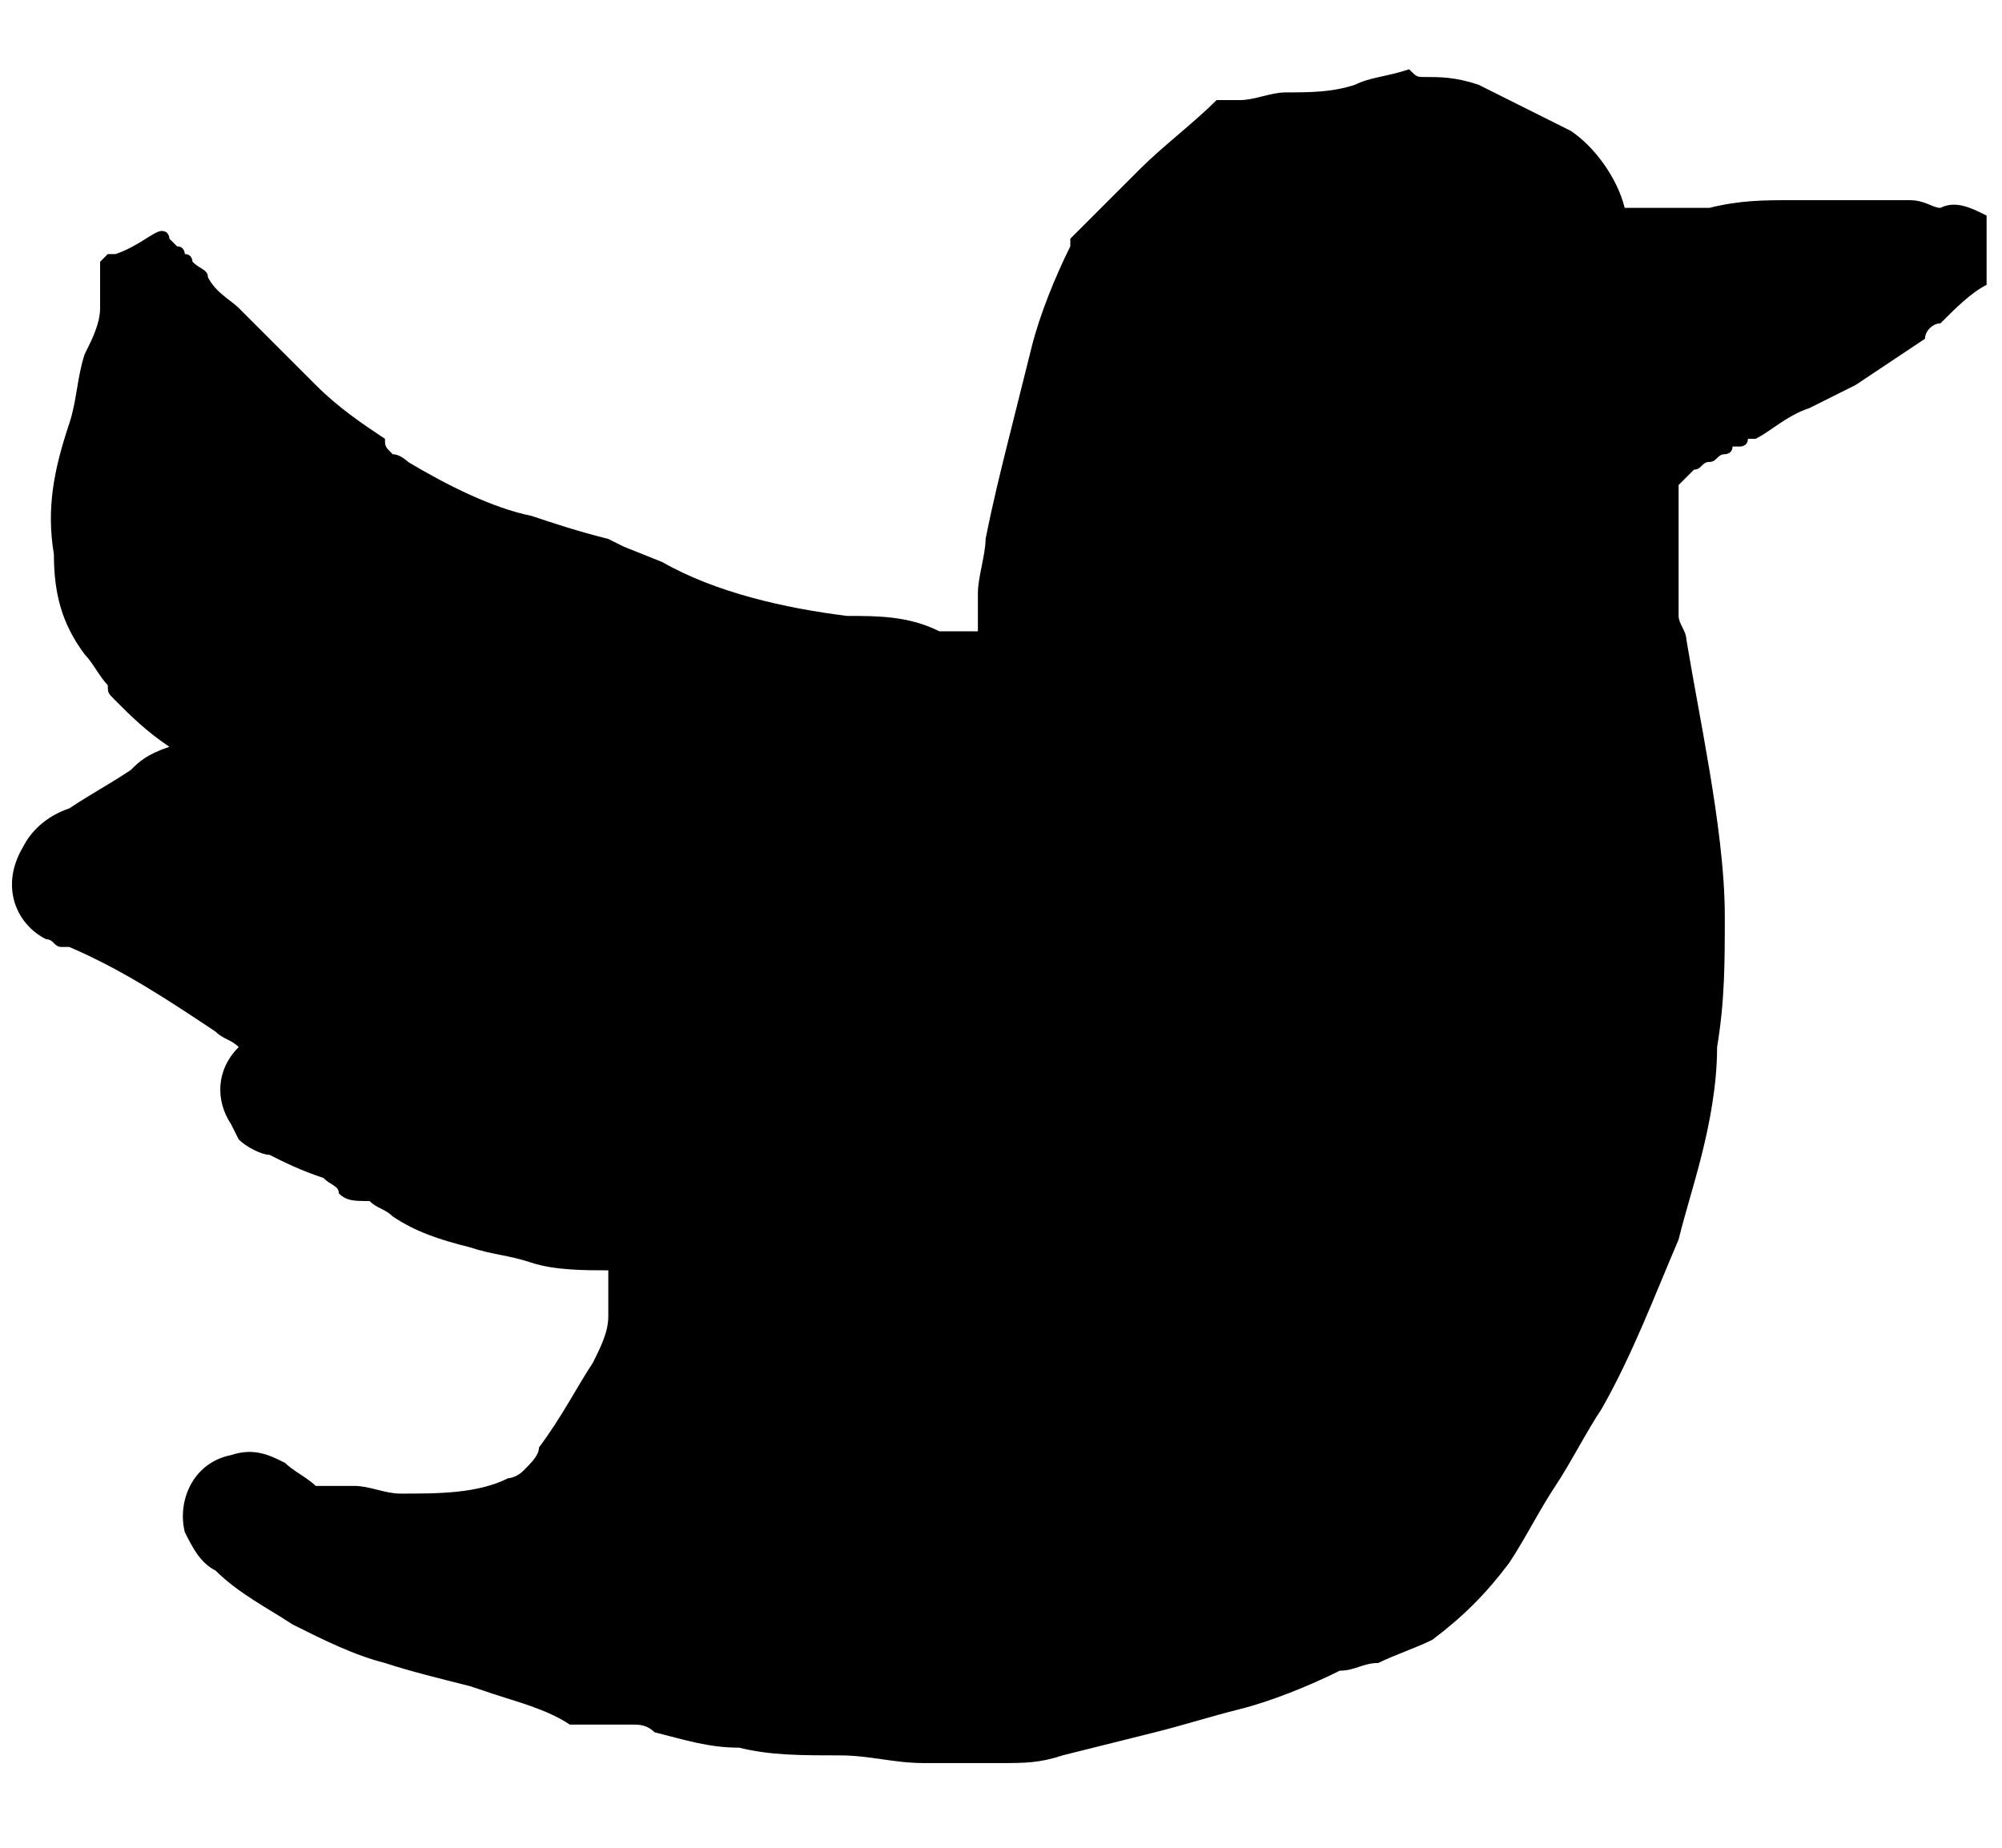 <?xml version="1.0" encoding="utf-8"?>
<!-- Generator: Adobe Illustrator 24.2.0, SVG Export Plug-In . SVG Version: 6.00 Build 0)  -->
<svg version="1.1" id="レイヤー_1" xmlns="http://www.w3.org/2000/svg" xmlns:xlink="http://www.w3.org/1999/xlink" x="0px"
	 y="0px" viewBox="0 0 26 24" style="enable-background:new 0 0 26 24;" xml:space="preserve">
<path id="パス_512" d="M25.8,3c0-0.1,0-0.2,0-0.2v0c-0.2-0.1-0.4-0.2-0.6-0.1l0,0c-0.1,0-0.2-0.1-0.4-0.1c-0.1,0-0.1,0-0.2,0
	c-0.4,0-0.8,0-1.3,0c-0.4,0-0.7,0-1.1,0.1c-0.2,0-0.4,0-0.5,0c-0.2,0-0.4,0-0.6,0c-0.1-0.4-0.4-0.8-0.7-1c-0.2-0.1-0.4-0.2-0.6-0.3
	c-0.2-0.1-0.4-0.2-0.6-0.3l0,0C18.9,1,18.7,1,18.5,1h0c-0.1,0-0.1,0-0.2-0.1C18,1,17.8,1,17.6,1.1c-0.3,0.1-0.6,0.1-0.9,0.1
	c-0.2,0-0.4,0.1-0.6,0.1c-0.1,0-0.2,0-0.3,0l0,0c-0.3,0.3-0.7,0.6-1,0.9c-0.3,0.3-0.6,0.6-0.9,0.9l0,0.1c-0.2,0.4-0.4,0.9-0.5,1.3
	c-0.1,0.4-0.2,0.8-0.3,1.2c-0.1,0.4-0.2,0.8-0.3,1.3c0,0.2-0.1,0.5-0.1,0.7c0,0.1,0,0.2,0,0.2c0,0.1,0,0.2,0,0.3l-0.5,0
	C11.8,8,11.4,8,11,8c-0.8-0.1-1.7-0.3-2.4-0.7L8.1,7.1L7.9,7C7.5,6.9,7.2,6.8,6.9,6.7C6.4,6.6,5.8,6.3,5.3,6l0,0
	C5.3,6,5.2,5.9,5.1,5.9l0,0l0,0C5,5.8,5,5.8,5,5.7C4.7,5.5,4.4,5.3,4.1,5C4,4.9,3.9,4.8,3.8,4.7l0,0l0,0C3.5,4.4,3.3,4.2,3.1,4l0,0
	C3,3.9,2.8,3.8,2.7,3.6C2.7,3.5,2.6,3.5,2.5,3.4c0,0,0-0.1-0.1-0.1c0,0,0-0.1-0.1-0.1l0,0c0,0-0.1-0.1-0.1-0.1c0,0,0-0.1-0.1-0.1
	l0,0C2,3,1.8,3.2,1.5,3.3l-0.1,0L1.3,3.4c0,0.1,0,0.1,0,0.2c0,0,0,0,0,0.1c0,0.1,0,0.2,0,0.3c0,0.2-0.1,0.4-0.2,0.6
	C1,4.9,1,5.2,0.9,5.5C0.7,6.1,0.6,6.6,0.7,7.2c0,0.5,0.1,0.9,0.4,1.3c0.1,0.1,0.2,0.3,0.3,0.4C1.4,9,1.4,9,1.5,9.1
	c0.2,0.2,0.4,0.4,0.7,0.6C1.9,9.8,1.8,9.9,1.7,10c-0.3,0.2-0.5,0.3-0.8,0.5c-0.3,0.1-0.5,0.3-0.6,0.5C0,11.5,0.2,12,0.6,12.2
	c0.1,0,0.1,0.1,0.2,0.1l0.1,0c0.7,0.3,1.3,0.7,1.9,1.1c0.1,0.1,0.2,0.1,0.3,0.2c-0.3,0.3-0.3,0.7-0.1,1l0.1,0.2
	C3.2,14.9,3.4,15,3.5,15c0.2,0.1,0.4,0.2,0.7,0.3c0.1,0.1,0.2,0.1,0.2,0.2c0.1,0.1,0.2,0.1,0.4,0.1c0.1,0.1,0.2,0.1,0.3,0.2
	c0.3,0.2,0.6,0.3,1,0.4c0.3,0.1,0.5,0.1,0.8,0.2c0.3,0.1,0.7,0.1,1,0.1c0,0.2,0,0.4,0,0.6c0,0.2-0.1,0.4-0.2,0.6
	C7.5,18,7.3,18.4,7,18.8C7,18.9,6.9,19,6.8,19.1c-0.1,0.1-0.2,0.1-0.2,0.1c-0.4,0.2-0.9,0.2-1.4,0.2c-0.2,0-0.4-0.1-0.6-0.1
	c-0.2,0-0.3,0-0.5,0c-0.1-0.1-0.3-0.2-0.4-0.3c-0.2-0.1-0.4-0.2-0.7-0.1c-0.5,0.1-0.7,0.6-0.6,1c0.1,0.2,0.2,0.4,0.4,0.5
	c0.3,0.3,0.7,0.5,1,0.7c0.4,0.2,0.8,0.4,1.2,0.5c0.3,0.1,0.7,0.2,1.1,0.3L6.4,22c0.3,0.1,0.7,0.2,1,0.4c0,0,0.1,0,0.1,0
	c0.1,0,0.3,0,0.4,0c0.1,0,0.2,0,0.3,0c0.1,0,0.2,0,0.3,0.1c0.4,0.1,0.7,0.2,1.1,0.2c0.4,0.1,0.8,0.1,1.3,0.1c0.4,0,0.7,0.1,1.1,0.1
	c0.2,0,0.5,0,0.7,0c0.1,0,0.2,0,0.3,0c0.3,0,0.5,0,0.8-0.1c0.4-0.1,0.8-0.2,1.2-0.3c0.4-0.1,0.7-0.2,1.1-0.3
	c0.4-0.1,0.9-0.3,1.3-0.5c0.2,0,0.3-0.1,0.5-0.1c0.2-0.1,0.5-0.2,0.7-0.3c0.4-0.3,0.7-0.6,1-1c0.2-0.3,0.4-0.7,0.6-1
	c0.2-0.3,0.4-0.7,0.6-1c0.4-0.7,0.7-1.5,1-2.2c0.1-0.4,0.2-0.7,0.3-1.1c0.1-0.4,0.2-0.9,0.2-1.4c0.1-0.6,0.1-1.1,0.1-1.7
	c0-0.6-0.1-1.3-0.2-1.9c-0.1-0.6-0.2-1.1-0.3-1.7c0-0.1-0.1-0.2-0.1-0.3c0-0.1,0-0.3,0-0.4c0-0.2,0-0.4,0-0.6c0,0,0-0.1,0-0.1
	c0-0.1,0-0.3,0-0.4c0,0,0-0.1,0-0.1c0,0,0,0,0,0c0,0,0-0.1,0-0.1l0,0c0,0,0,0,0.1-0.1l0,0c0,0,0.1-0.1,0.1-0.1l0,0
	c0.1,0,0.1-0.1,0.2-0.1l0,0c0.1,0,0.1-0.1,0.2-0.1l0,0c0,0,0.1,0,0.1-0.1c0,0,0.1,0,0.1,0c0,0,0.1,0,0.1-0.1c0,0,0,0,0.1,0h0l0,0
	c0.2-0.1,0.4-0.3,0.7-0.4l0.4-0.2L24.1,5c0.3-0.2,0.6-0.4,0.9-0.6c0,0,0,0,0,0c0-0.1,0.1-0.2,0.2-0.2c0.2-0.2,0.4-0.4,0.6-0.5l0-0.2
	C25.8,3.3,25.8,3.1,25.8,3z"/>
</svg>
